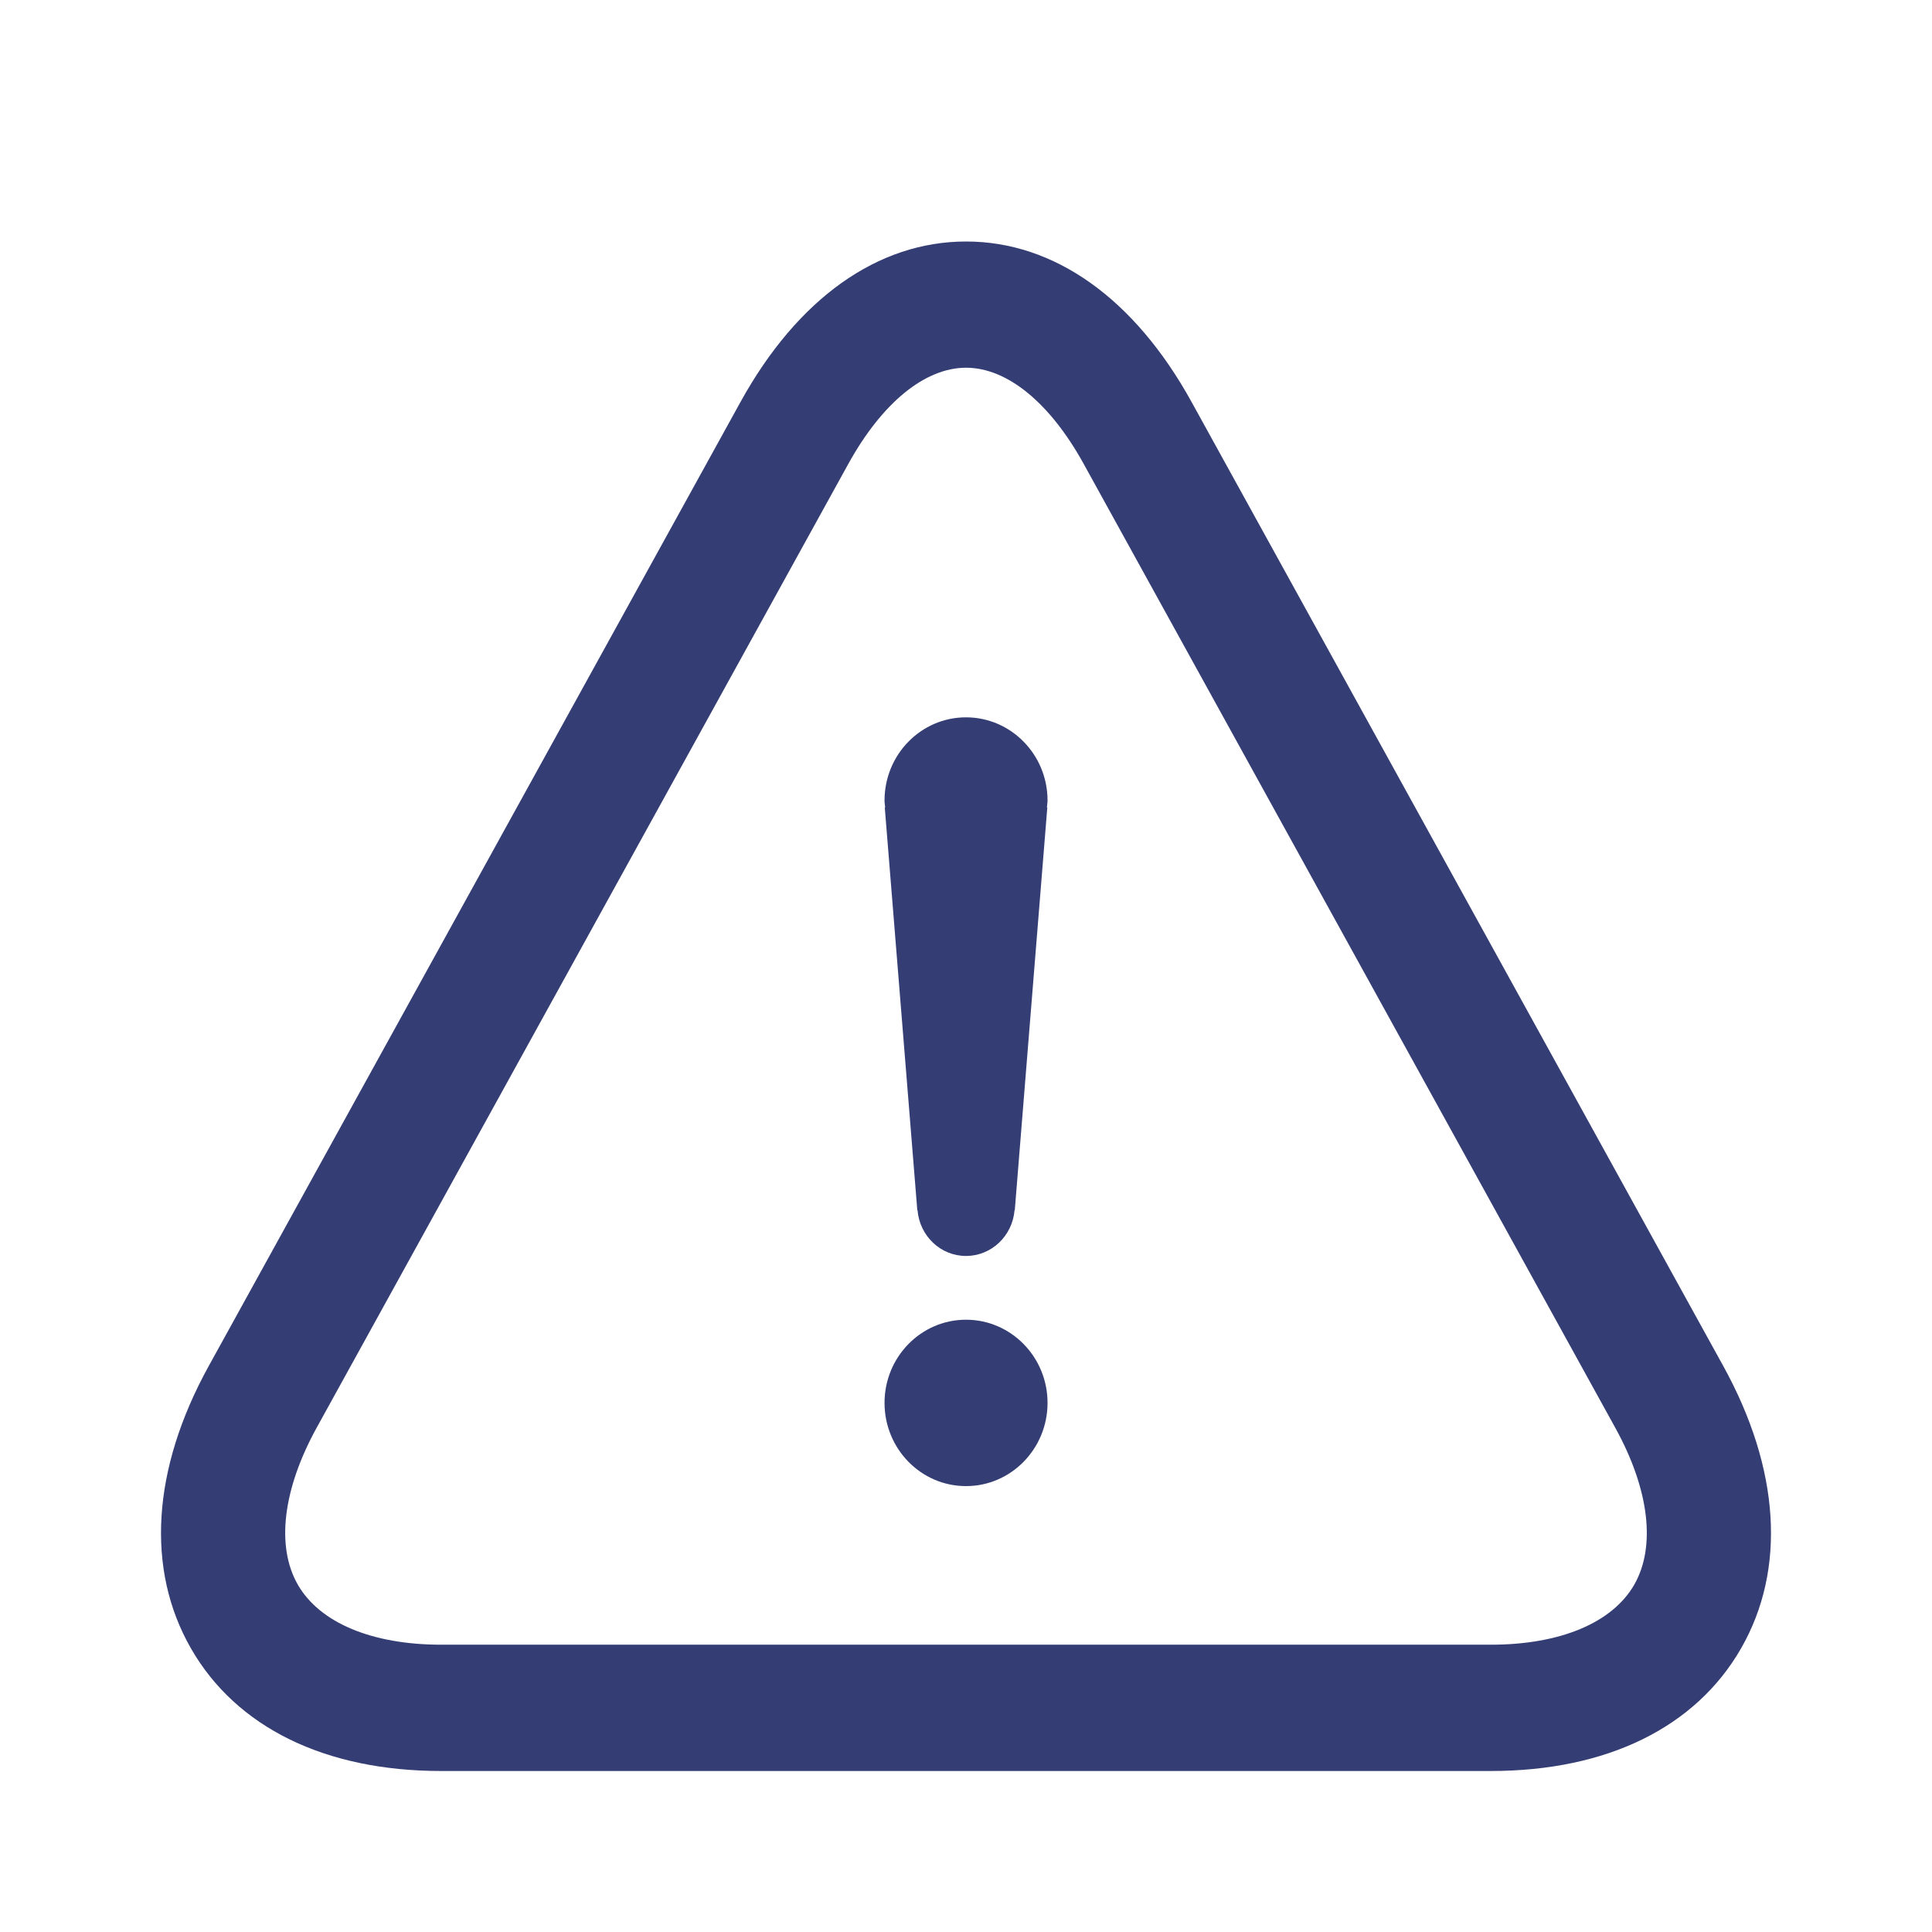 <svg width="34" height="34" viewBox="0 0 24 24" fill="none" xmlns="http://www.w3.org/2000/svg">
<path d="M21.407 16.969L14.802 4.993C14.093 3.708 13.098 3 12.001 3C10.903 3 9.908 3.708 9.199 4.993L2.593 16.969C1.887 18.249 1.809 19.495 2.372 20.477C2.935 21.459 4.039 22 5.48 22H18.52C19.961 22 21.064 21.459 21.628 20.477C22.191 19.496 22.113 18.249 21.407 16.969ZM20.301 19.686C20.028 20.16 19.38 20.431 18.52 20.431H5.48C4.621 20.431 3.972 20.159 3.7 19.686C3.427 19.211 3.513 18.5 3.933 17.737L10.539 5.761C10.958 5.003 11.49 4.568 12.001 4.568C12.511 4.568 13.043 5.003 13.461 5.761L20.066 17.737C20.487 18.5 20.573 19.211 20.301 19.686Z" fill="#353E74"/>
<path d="M12 16.394C11.441 16.394 10.988 16.857 10.988 17.427C10.988 17.998 11.441 18.461 12 18.461C12.559 18.461 13.013 17.998 13.013 17.427C13.013 16.857 12.559 16.394 12 16.394Z" fill="#353E74"/>
<path d="M12 8.911C11.441 8.911 10.988 9.374 10.988 9.944C10.988 9.974 10.993 10.002 10.996 10.031H10.991L11.395 15.034H11.398C11.424 15.351 11.682 15.602 12 15.602C12.318 15.602 12.577 15.351 12.603 15.034H12.606L13.01 10.031H13.005C13.007 10.002 13.013 9.974 13.013 9.944C13.013 9.374 12.559 8.911 12 8.911Z" fill="#353E74"/>
</svg>
